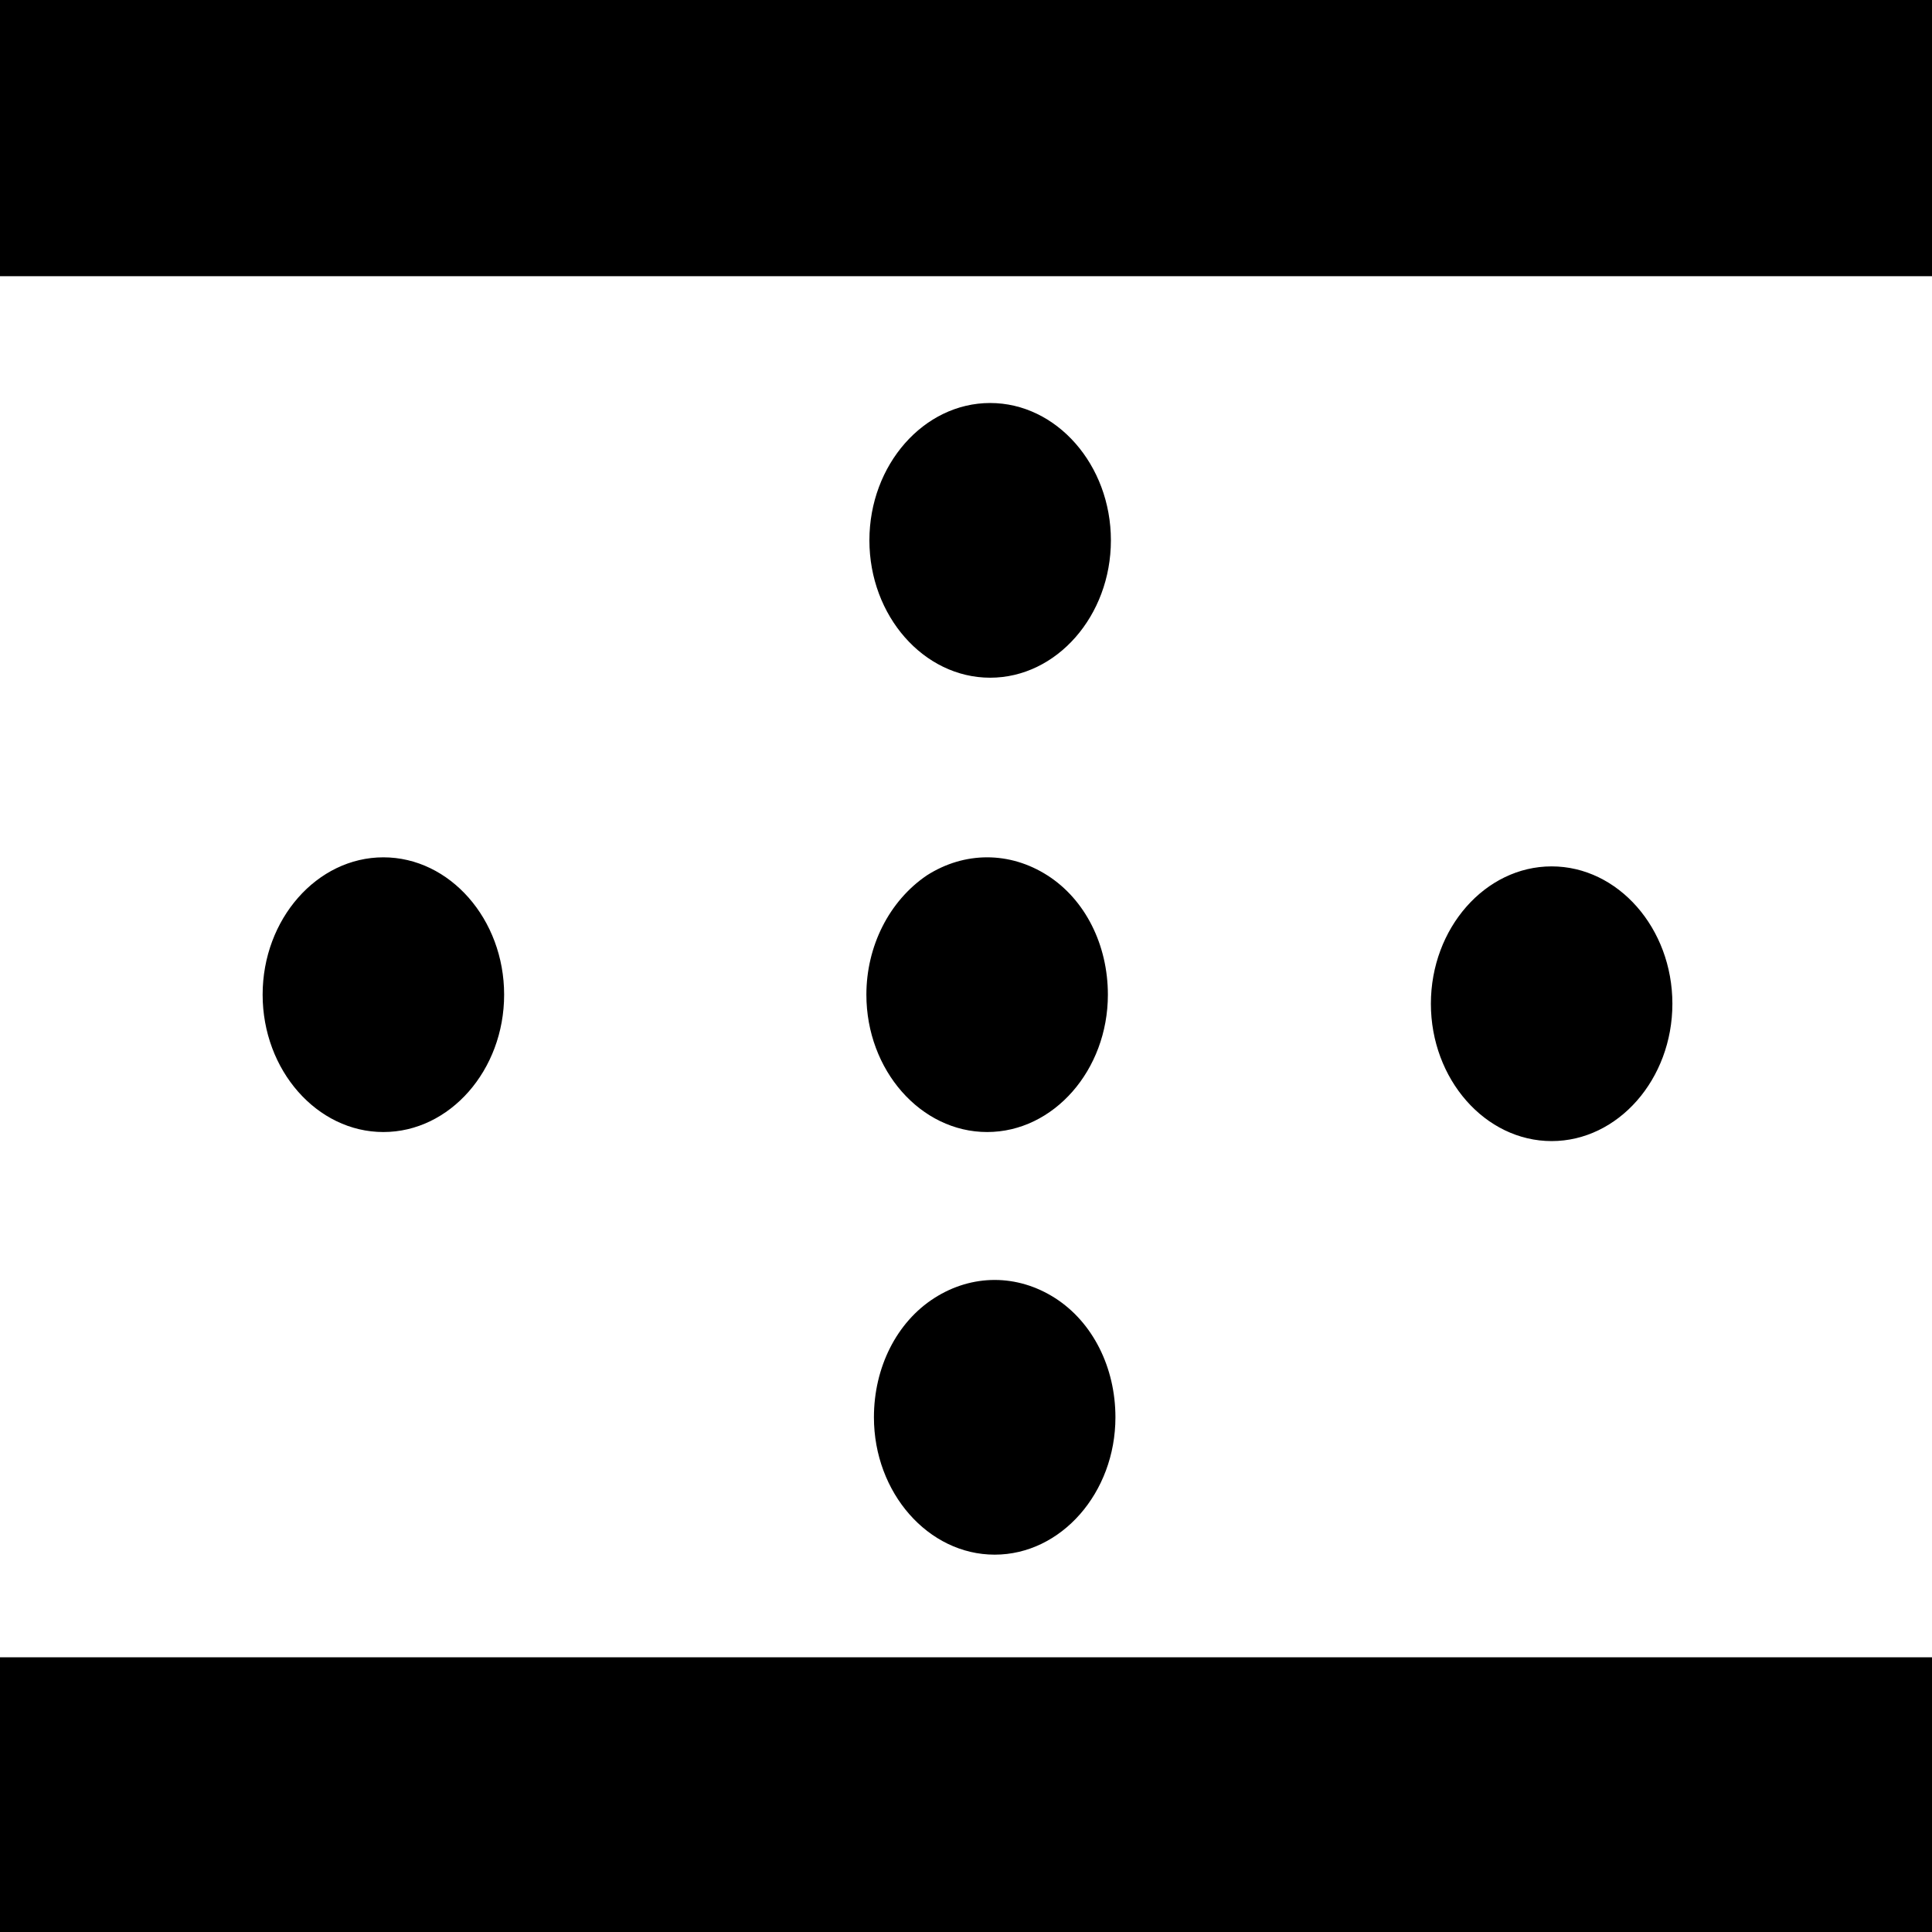 <?xml version="1.0" encoding="utf-8"?>
<!-- Generator: Adobe Illustrator 24.2.3, SVG Export Plug-In . SVG Version: 6.00 Build 0)  -->
<svg version="1.1" id="图层_1" xmlns="http://www.w3.org/2000/svg" xmlns:xlink="http://www.w3.org/1999/xlink" x="0px" y="0px"
	 viewBox="0 0 128 128" style="enable-background:new 0 0 128 128;" xml:space="preserve">
<path d="M57.6,35.8c0,5,3.6,9.1,8,9.1c4.4,0,8-4.1,8-9.1c0-5-3.6-9.1-8-9.1S57.6,30.8,57.6,35.8z M0,0h128v18.3H0V0z M57.9,93.9
	c0,5,3.6,9.1,8,9.1c4.4,0,8-4.1,8-9.1c0-3.3-1.5-6.3-4-7.9c-2.5-1.6-5.5-1.6-8,0C59.4,87.6,57.9,90.6,57.9,93.9L57.9,93.9z
	 M94.8,66.5c0,5,3.6,9.1,8,9.1c4.4,0,8-4.1,8-9.1c0-5-3.6-9.1-8-9.1C98.4,57.4,94.8,61.5,94.8,66.5z M57.4,65.9c0,5,3.6,9.1,8,9.1
	c4.4,0,8-4.1,8-9.1c0-3.3-1.5-6.3-4-7.9c-2.5-1.6-5.5-1.6-8,0C58.9,59.7,57.4,62.7,57.4,65.9L57.4,65.9z M0,109.8h128v18.3H0V109.8z
	 M17.4,65.9c0,5,3.6,9.1,8,9.1c4.4,0,8-4.1,8-9.1c0-5-3.6-9.1-8-9.1S17.4,60.9,17.4,65.9z"/>
</svg>
